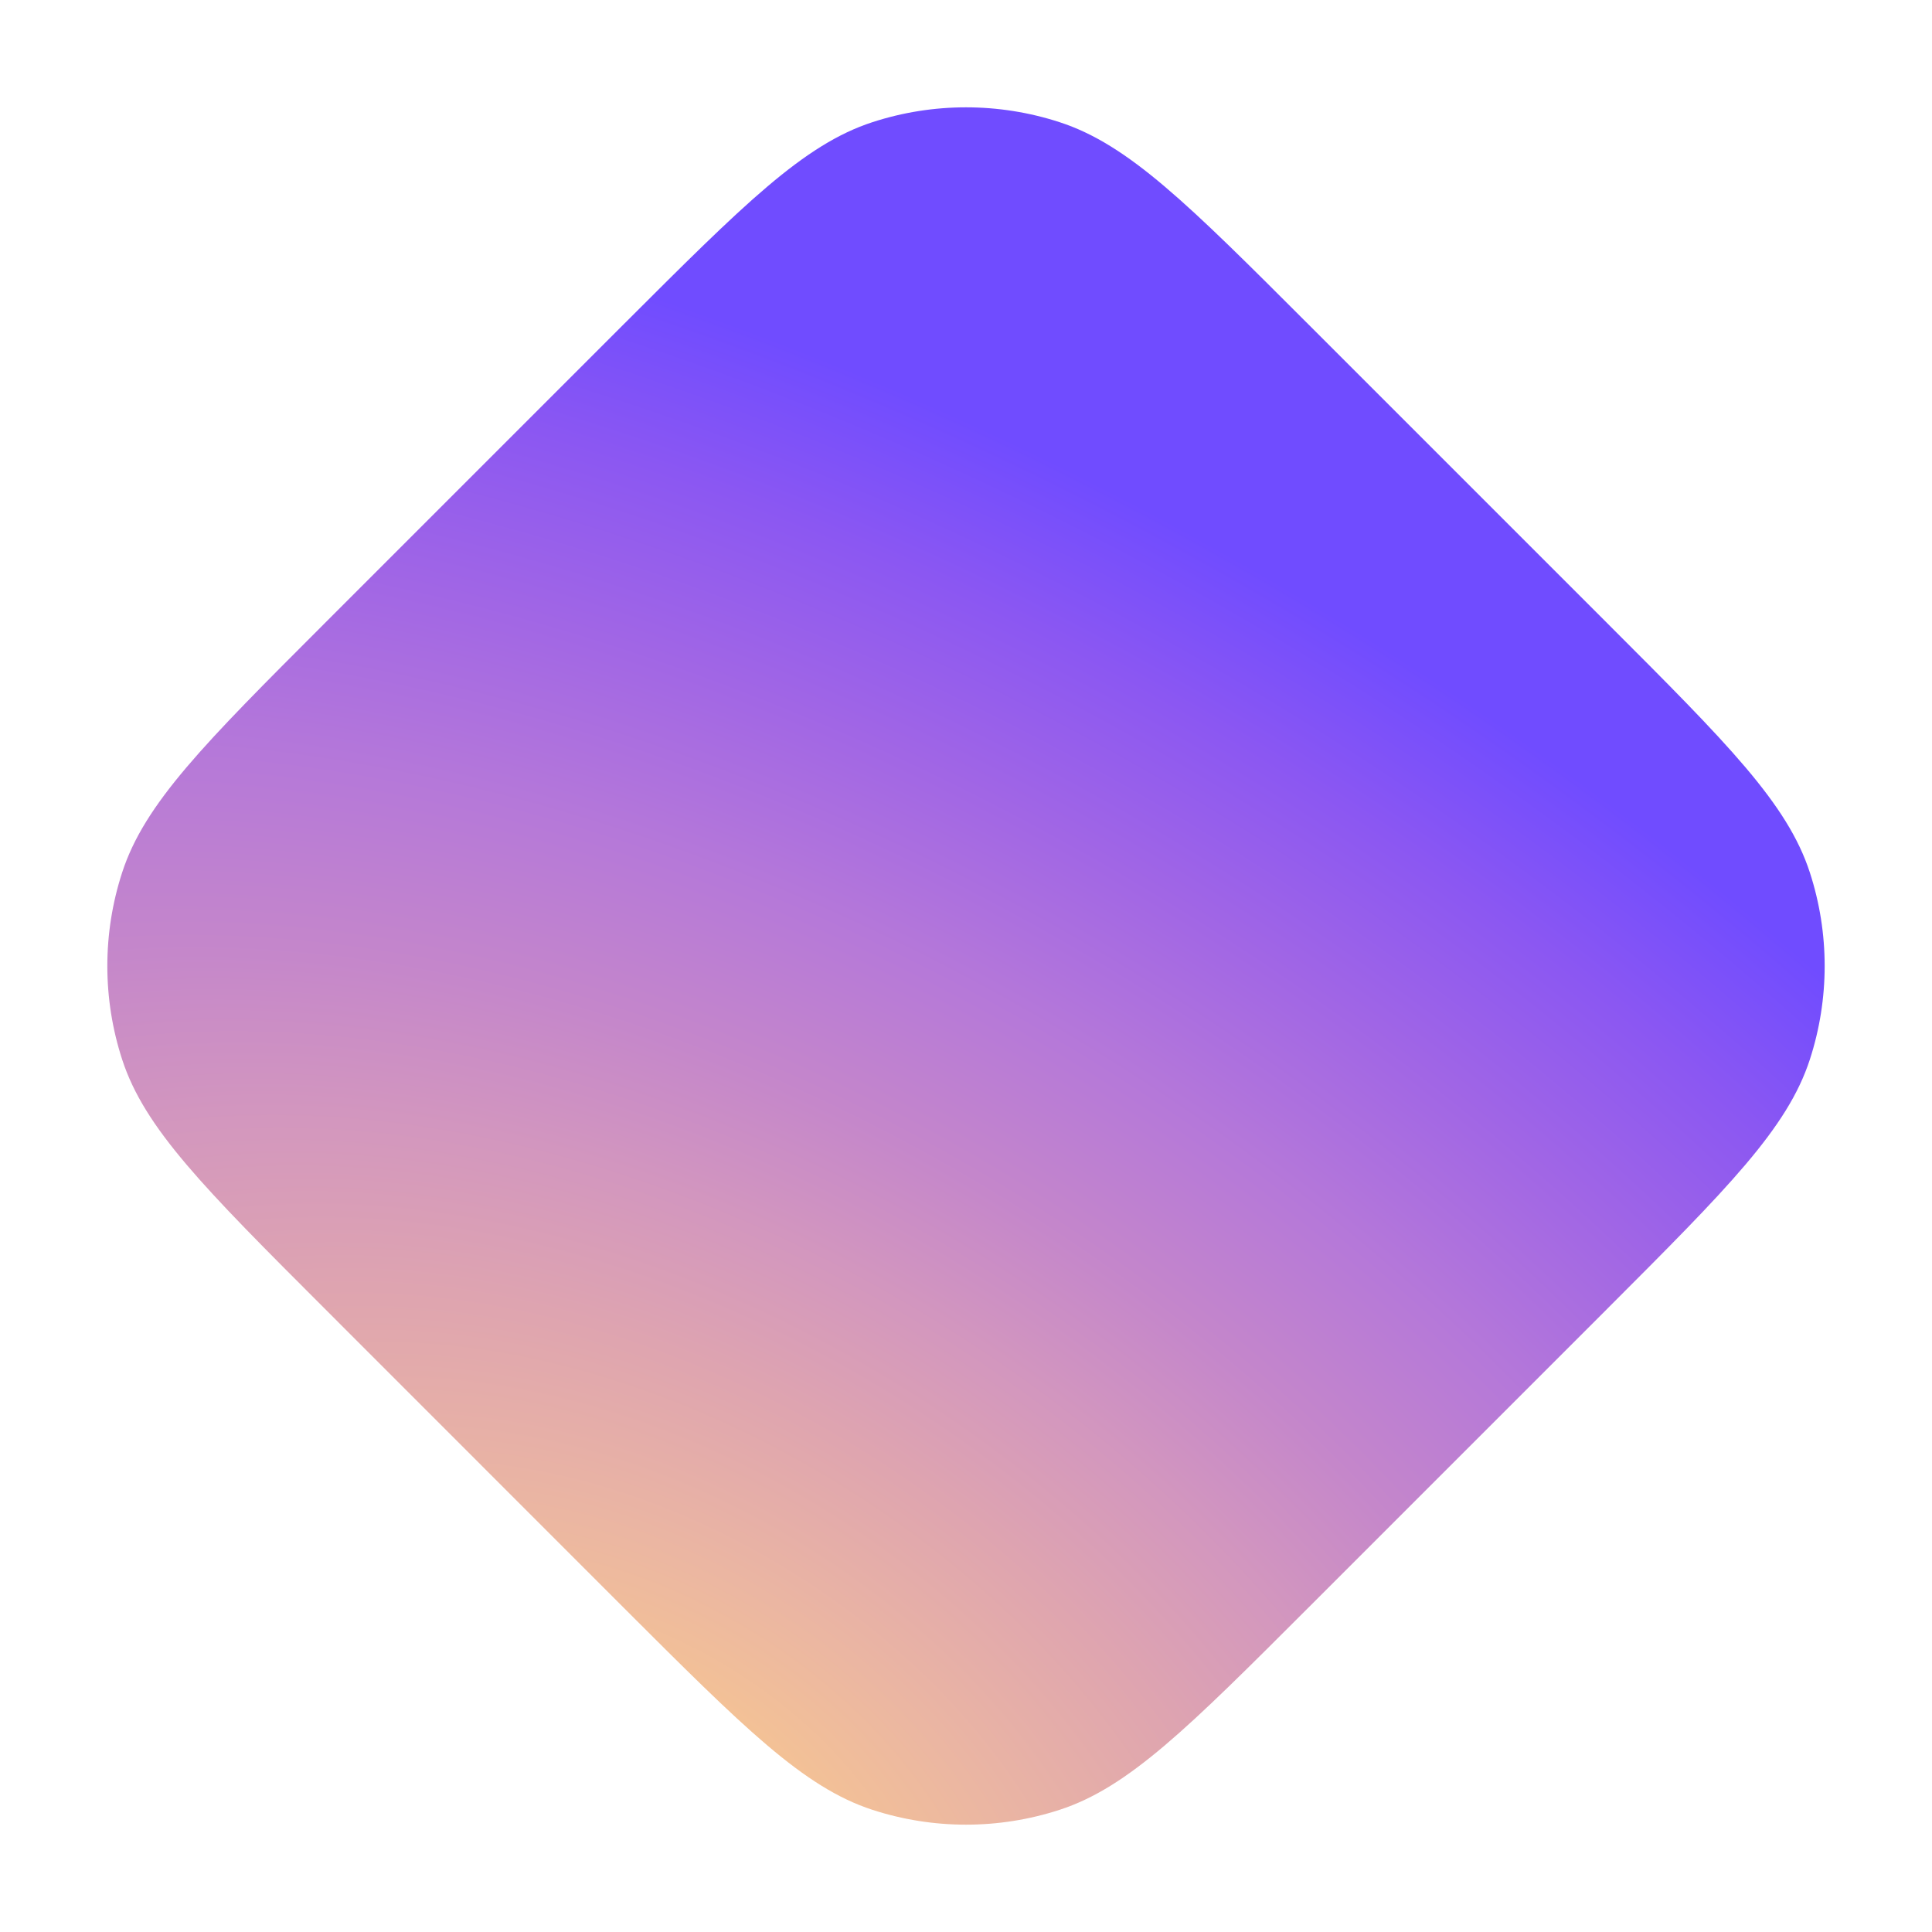 <svg width="18" height="18" viewBox="0 0 18 18" fill="none" xmlns="http://www.w3.org/2000/svg">
    <path
        d="M12.189 3.021L14.979 5.811C16.095 6.927 16.653 7.486 16.862 8.129C17.046 8.695 17.046 9.305 16.862 9.871C16.653 10.514 16.095 11.072 14.979 12.189L12.189 14.979C11.073 16.095 10.515 16.653 9.871 16.862C9.305 17.046 8.695 17.046 8.129 16.862C7.486 16.653 6.928 16.095 5.811 14.979L3.021 12.188C1.905 11.072 1.347 10.514 1.138 9.871C0.954 9.305 0.954 8.695 1.138 8.129C1.347 7.485 1.905 6.927 3.021 5.811L5.811 3.021C6.928 1.905 7.486 1.347 8.129 1.138C8.695 0.954 9.305 0.954 9.871 1.138C10.515 1.347 11.073 1.905 12.189 3.021Z"
        fill="url(#paint0_radial_1_67)"
    />
    <defs>
        <radialGradient
            id="paint0_radial_1_67"
            cx="0"
            cy="0"
            r="1"
            gradientUnits="userSpaceOnUse"
            gradientTransform="translate(5.829 17.312) rotate(-58.142) scale(13.356 20.886)"
        >
            <stop stop-color="#FFD580" />
            <stop offset="0.094" stop-color="#F6C592" />
            <stop offset="0.205" stop-color="#EBB6A2" />
            <stop offset="0.324" stop-color="#DFA5AF" />
            <stop offset="0.429" stop-color="#D397BE" />
            <stop offset="0.534" stop-color="#C486CB" />
            <stop offset="0.649" stop-color="#B578D9" />
            <stop offset="0.771" stop-color="#A166E5" />
            <stop offset="0.891" stop-color="#8B57F2" />
            <stop offset="1" stop-color="#704CFF" />
        </radialGradient>
    </defs>
</svg>
